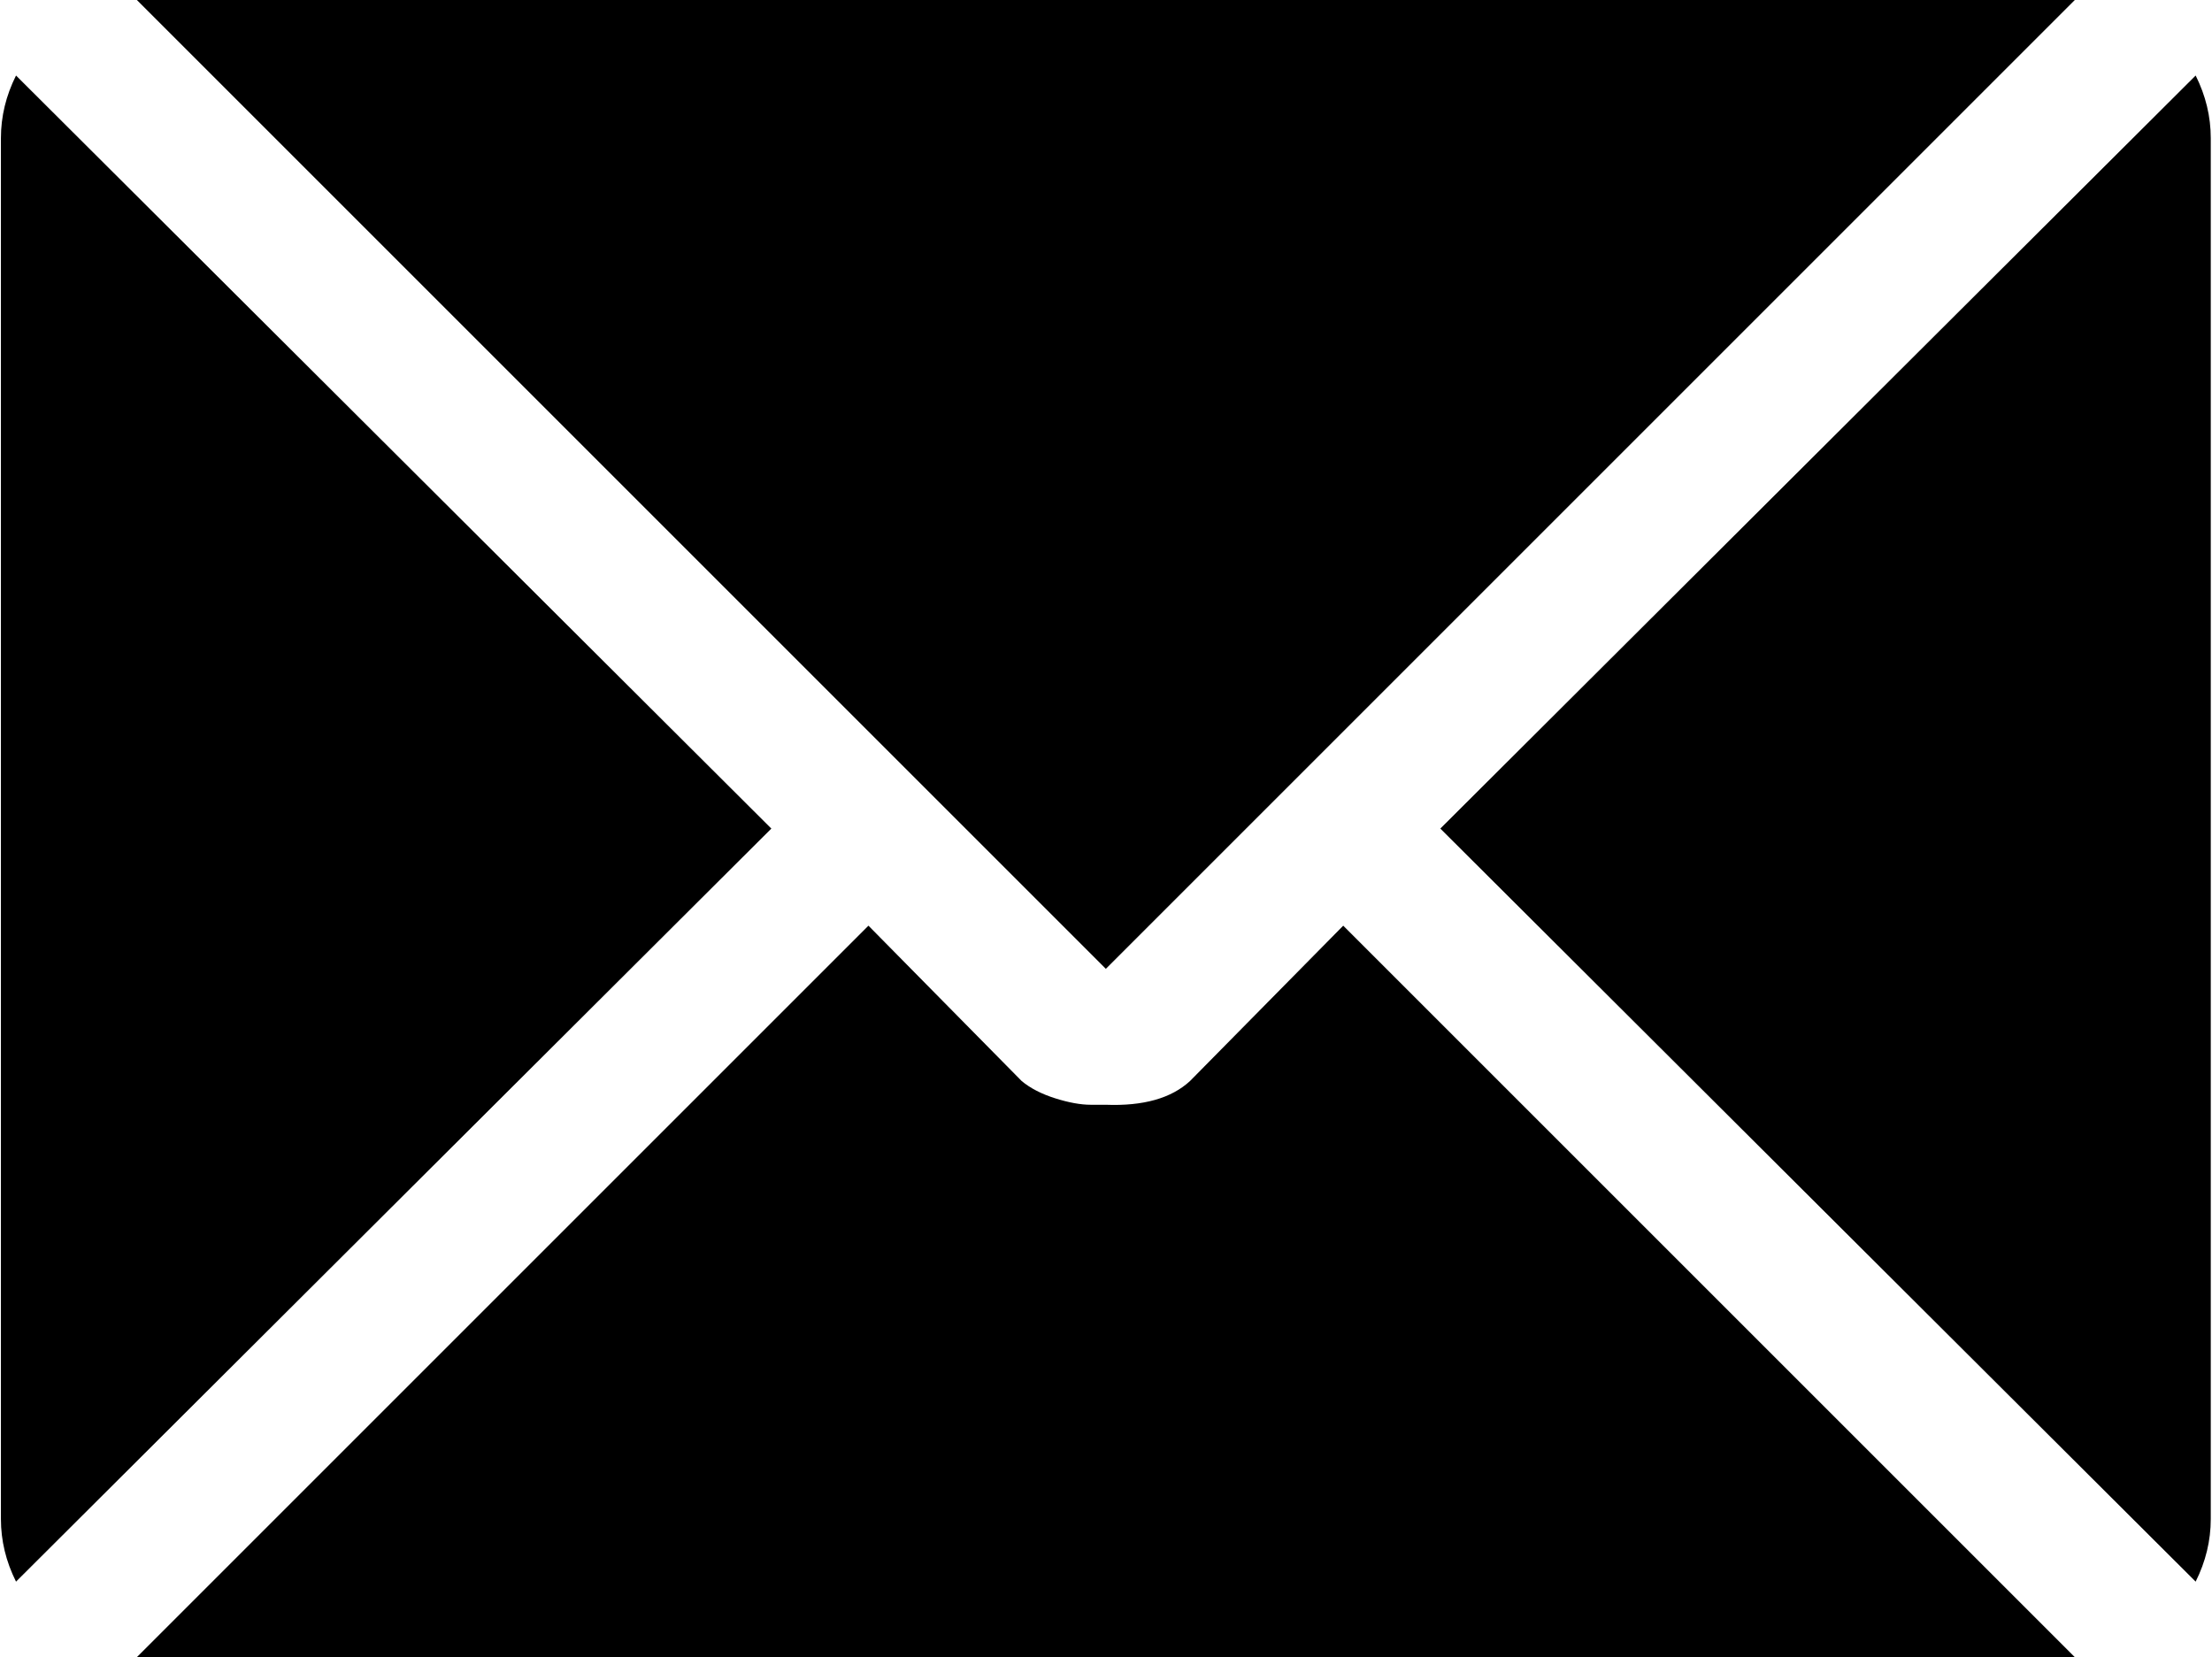 <svg xmlns="http://www.w3.org/2000/svg" xmlns:xlink="http://www.w3.org/1999/xlink" width="1025" height="768" viewBox="0 0 1025 768"><path fill="currentColor" d="m512.426 449l-449-449h898zm-505 284q-7-14-7-29V64q0-15 7-29l350 349zm466-232q6 5 15.5 8t16.5 3h7q26 1 39-11l71-72l339 339h-898l339-339zm544-466q7 14 7 29v640q0 15-7 29l-350-349z"/></svg>